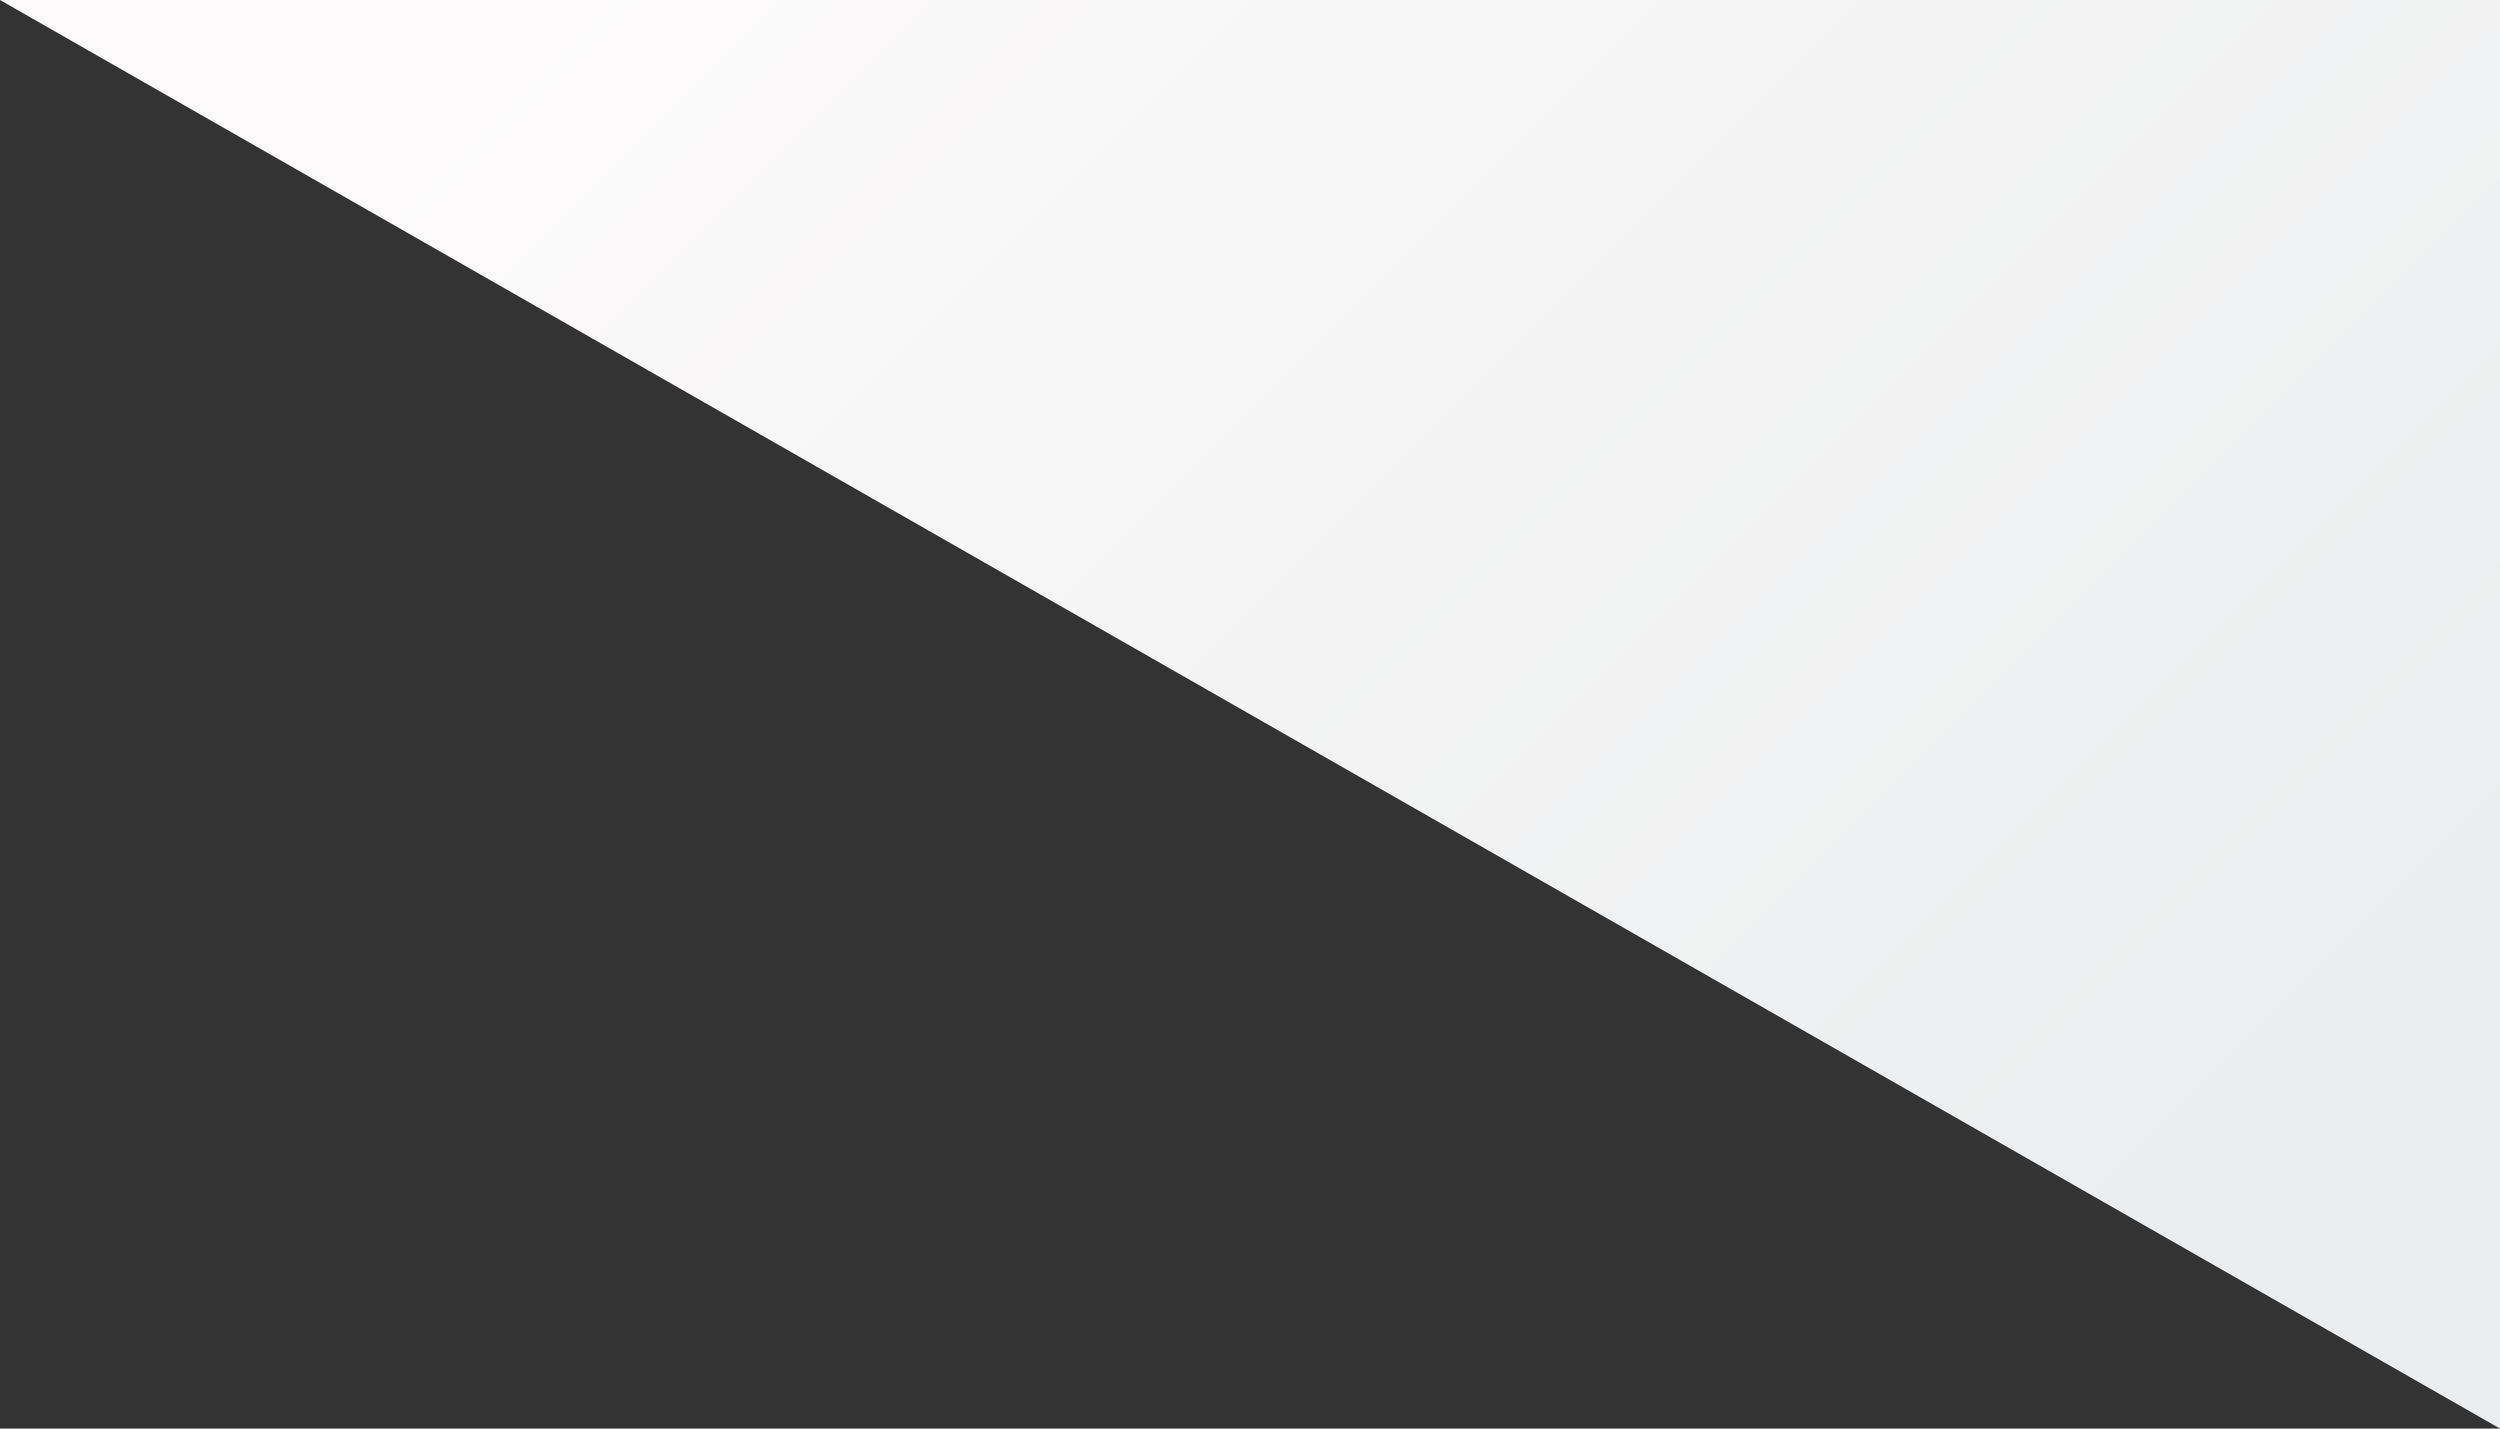 <svg xmlns="http://www.w3.org/2000/svg" xmlns:xlink="http://www.w3.org/1999/xlink" width="1400" height="800" viewBox="0 0 1400 800">
  <rect x="0" y="0" width="1400" height="800" fill="#333333" stroke="none"/>
  <defs>
    <style>
      .cls-1 {
        fill-rule: evenodd;
        fill: url(#linear-gradient);
      }
    </style>
    <linearGradient id="linear-gradient" x1="300" y1="5125" x2="1100" y2="5925" gradientUnits="userSpaceOnUse">
      <stop offset="0" stop-color="#fdfbfb"/>
      <stop offset="1" stop-color="#ebedee"/>
    </linearGradient>
  </defs>
  <path id="career-bg.svg" class="cls-1" d="M0,5125H1400v800Z" transform="translate(0 -5125)"/>
</svg>
